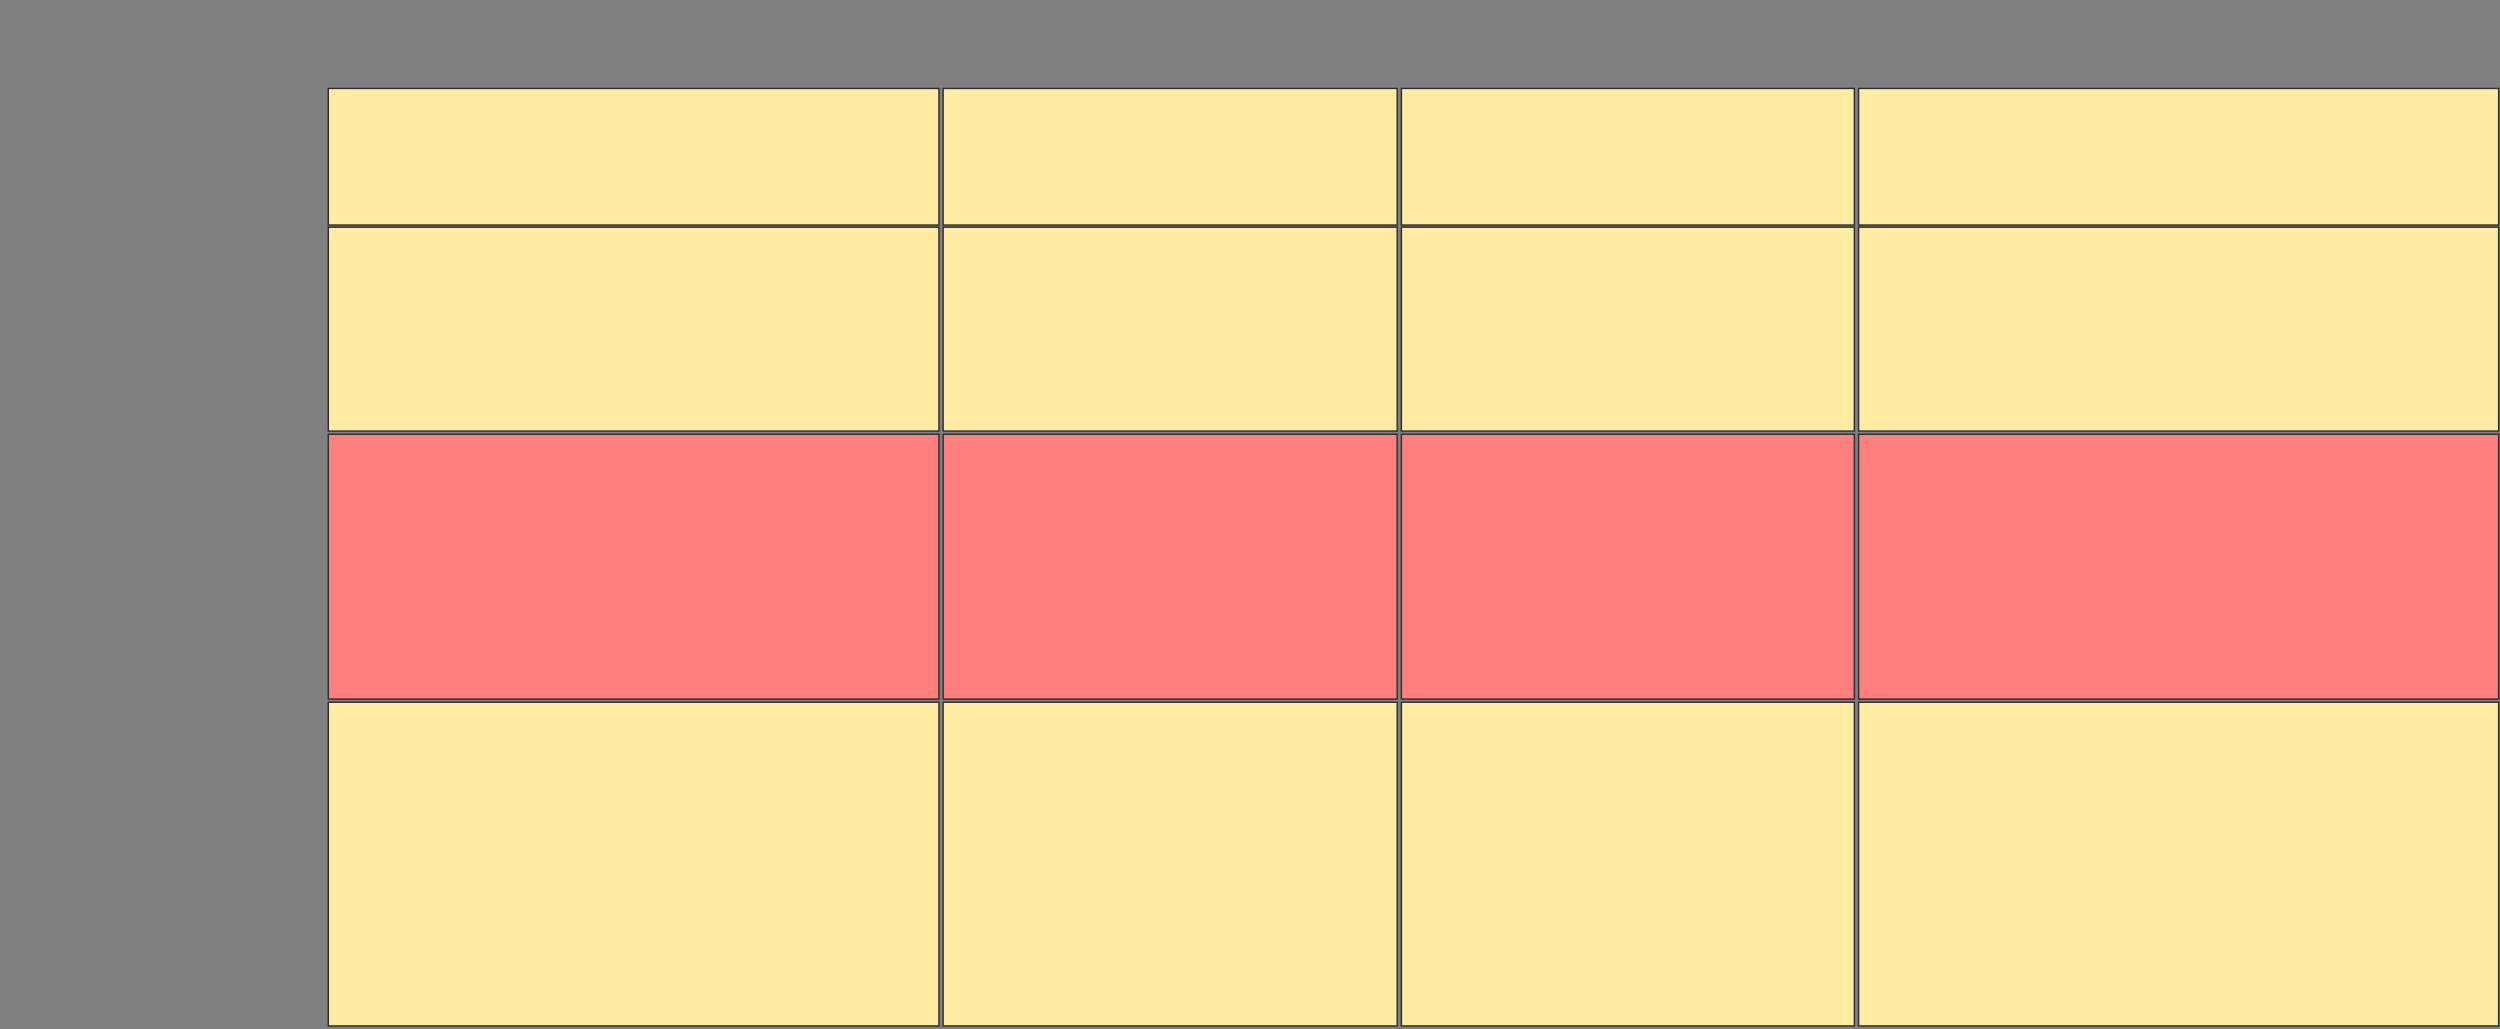 <svg xmlns="http://www.w3.org/2000/svg" width="1749" height="720"><rect width="100%" height="100%" fill="#808080" stroke="none"/><g stroke="#2D2D2D" fill="#FFEBA2"><path d="M229.677 491.274H656.883V717.745H229.677z"/><path d="M659.824 491.274H977.471V717.745H659.824z"/><path d="M980.412 491.274H1297.324V717.745H980.412z"/><path d="M1300.265 491.274H1748.059V717.745H1300.265z"/></g><path stroke="#2D2D2D" fill="#FFEBA2" d="M229.677 61.863H656.883V157.451H229.677z"/><path stroke="#2D2D2D" fill="#FFEBA2" d="M659.824 61.863H977.471V157.451H659.824z"/><path stroke="#2D2D2D" fill="#FFEBA2" d="M980.412 61.863H1297.324V157.451H980.412z"/><path stroke="#2D2D2D" fill="#FFEBA2" d="M1300.265 61.863H1748.059V157.451H1300.265z"/><g stroke="#2D2D2D" fill="#FFEBA2"><path d="M229.677 158.922H656.883V301.569H229.677z"/><path d="M659.824 158.922H977.471V301.569H659.824z"/><path d="M980.412 158.922H1297.324V301.569H980.412z"/><path d="M1300.265 158.922H1748.059V301.569H1300.265z"/></g><g stroke="null" class="qshape"><path stroke="#2D2D2D" fill="#FF7E7E" class="qshape" d="M229.677 303.774H656.883V489.068H229.677z"/><path stroke="#2D2D2D" fill="#FF7E7E" class="qshape" d="M659.824 303.774H977.471V489.068H659.824z"/><path stroke="#2D2D2D" fill="#FF7E7E" class="qshape" d="M980.412 303.774H1297.324V489.068H980.412z"/><path stroke="#2D2D2D" fill="#FF7E7E" class="qshape" d="M1300.265 303.774H1748.059V489.068H1300.265z"/></g></svg>